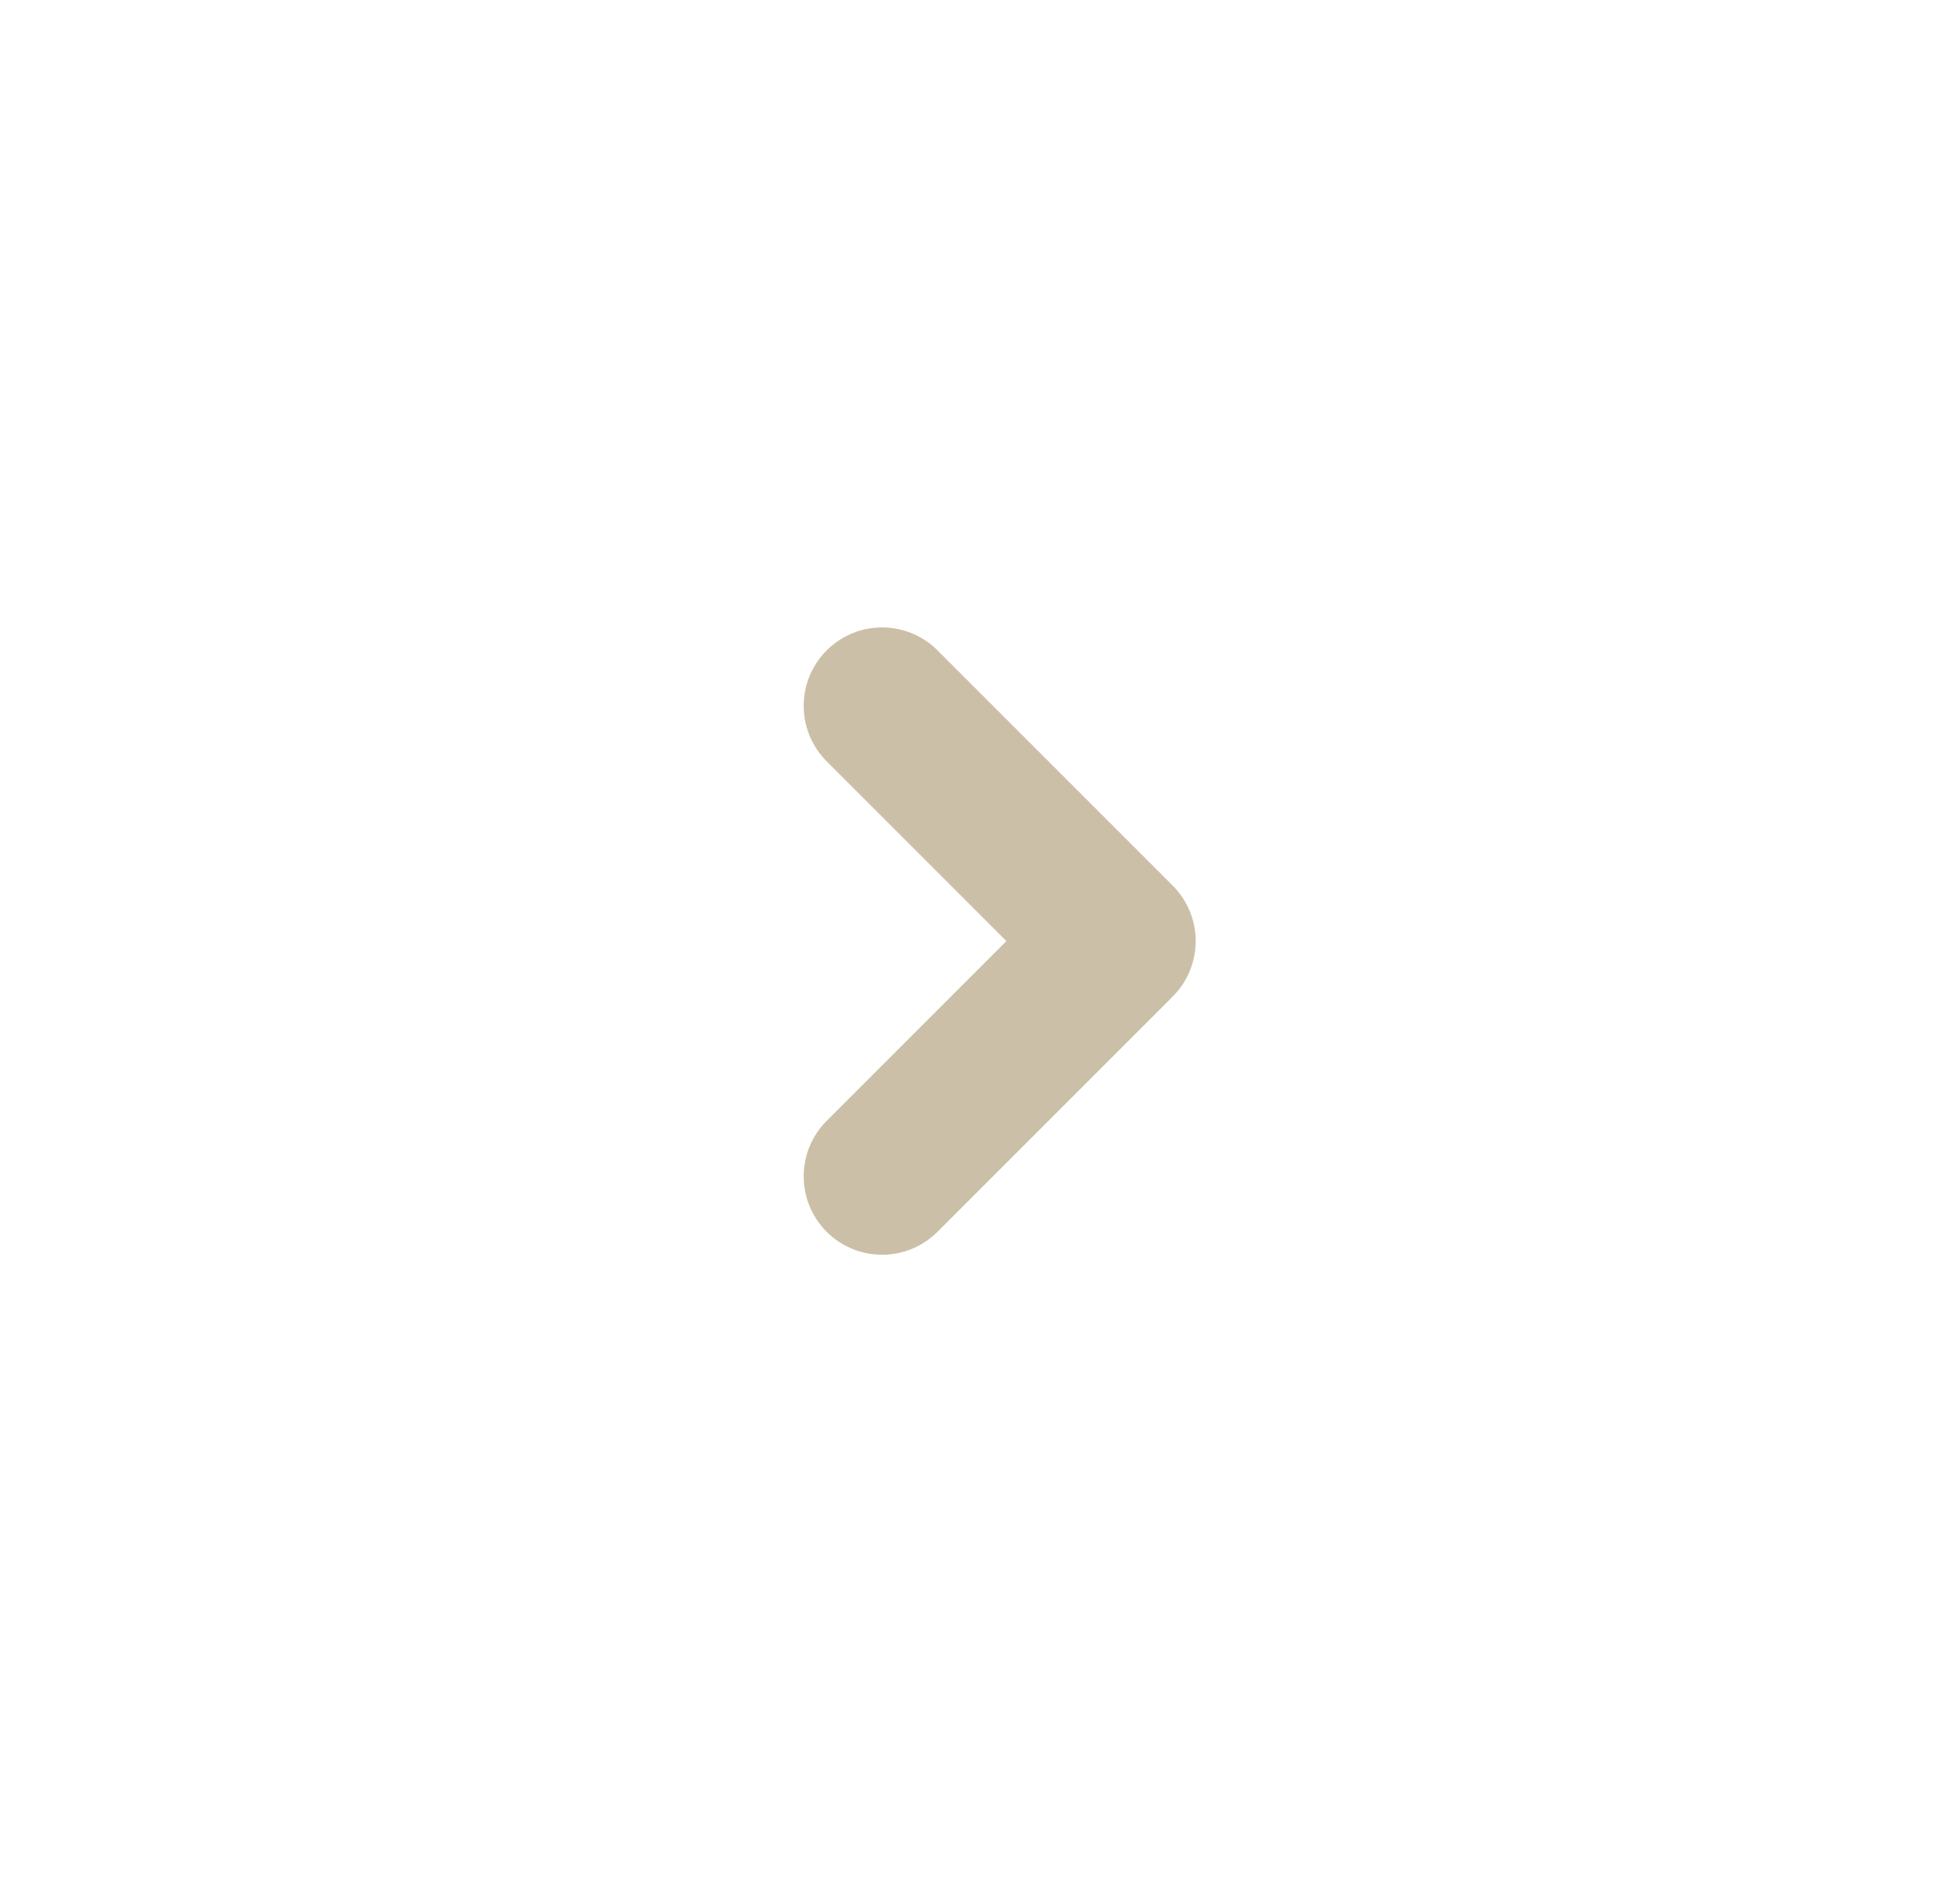 <svg width="25" height="24" viewBox="0 0 25 24" fill="none" xmlns="http://www.w3.org/2000/svg">
<path d="M11.251 9.001L14.251 12.001L11.251 15.001" stroke="#CCBFA8" stroke-width="2" stroke-linecap="round" stroke-linejoin="round"/>
</svg>
